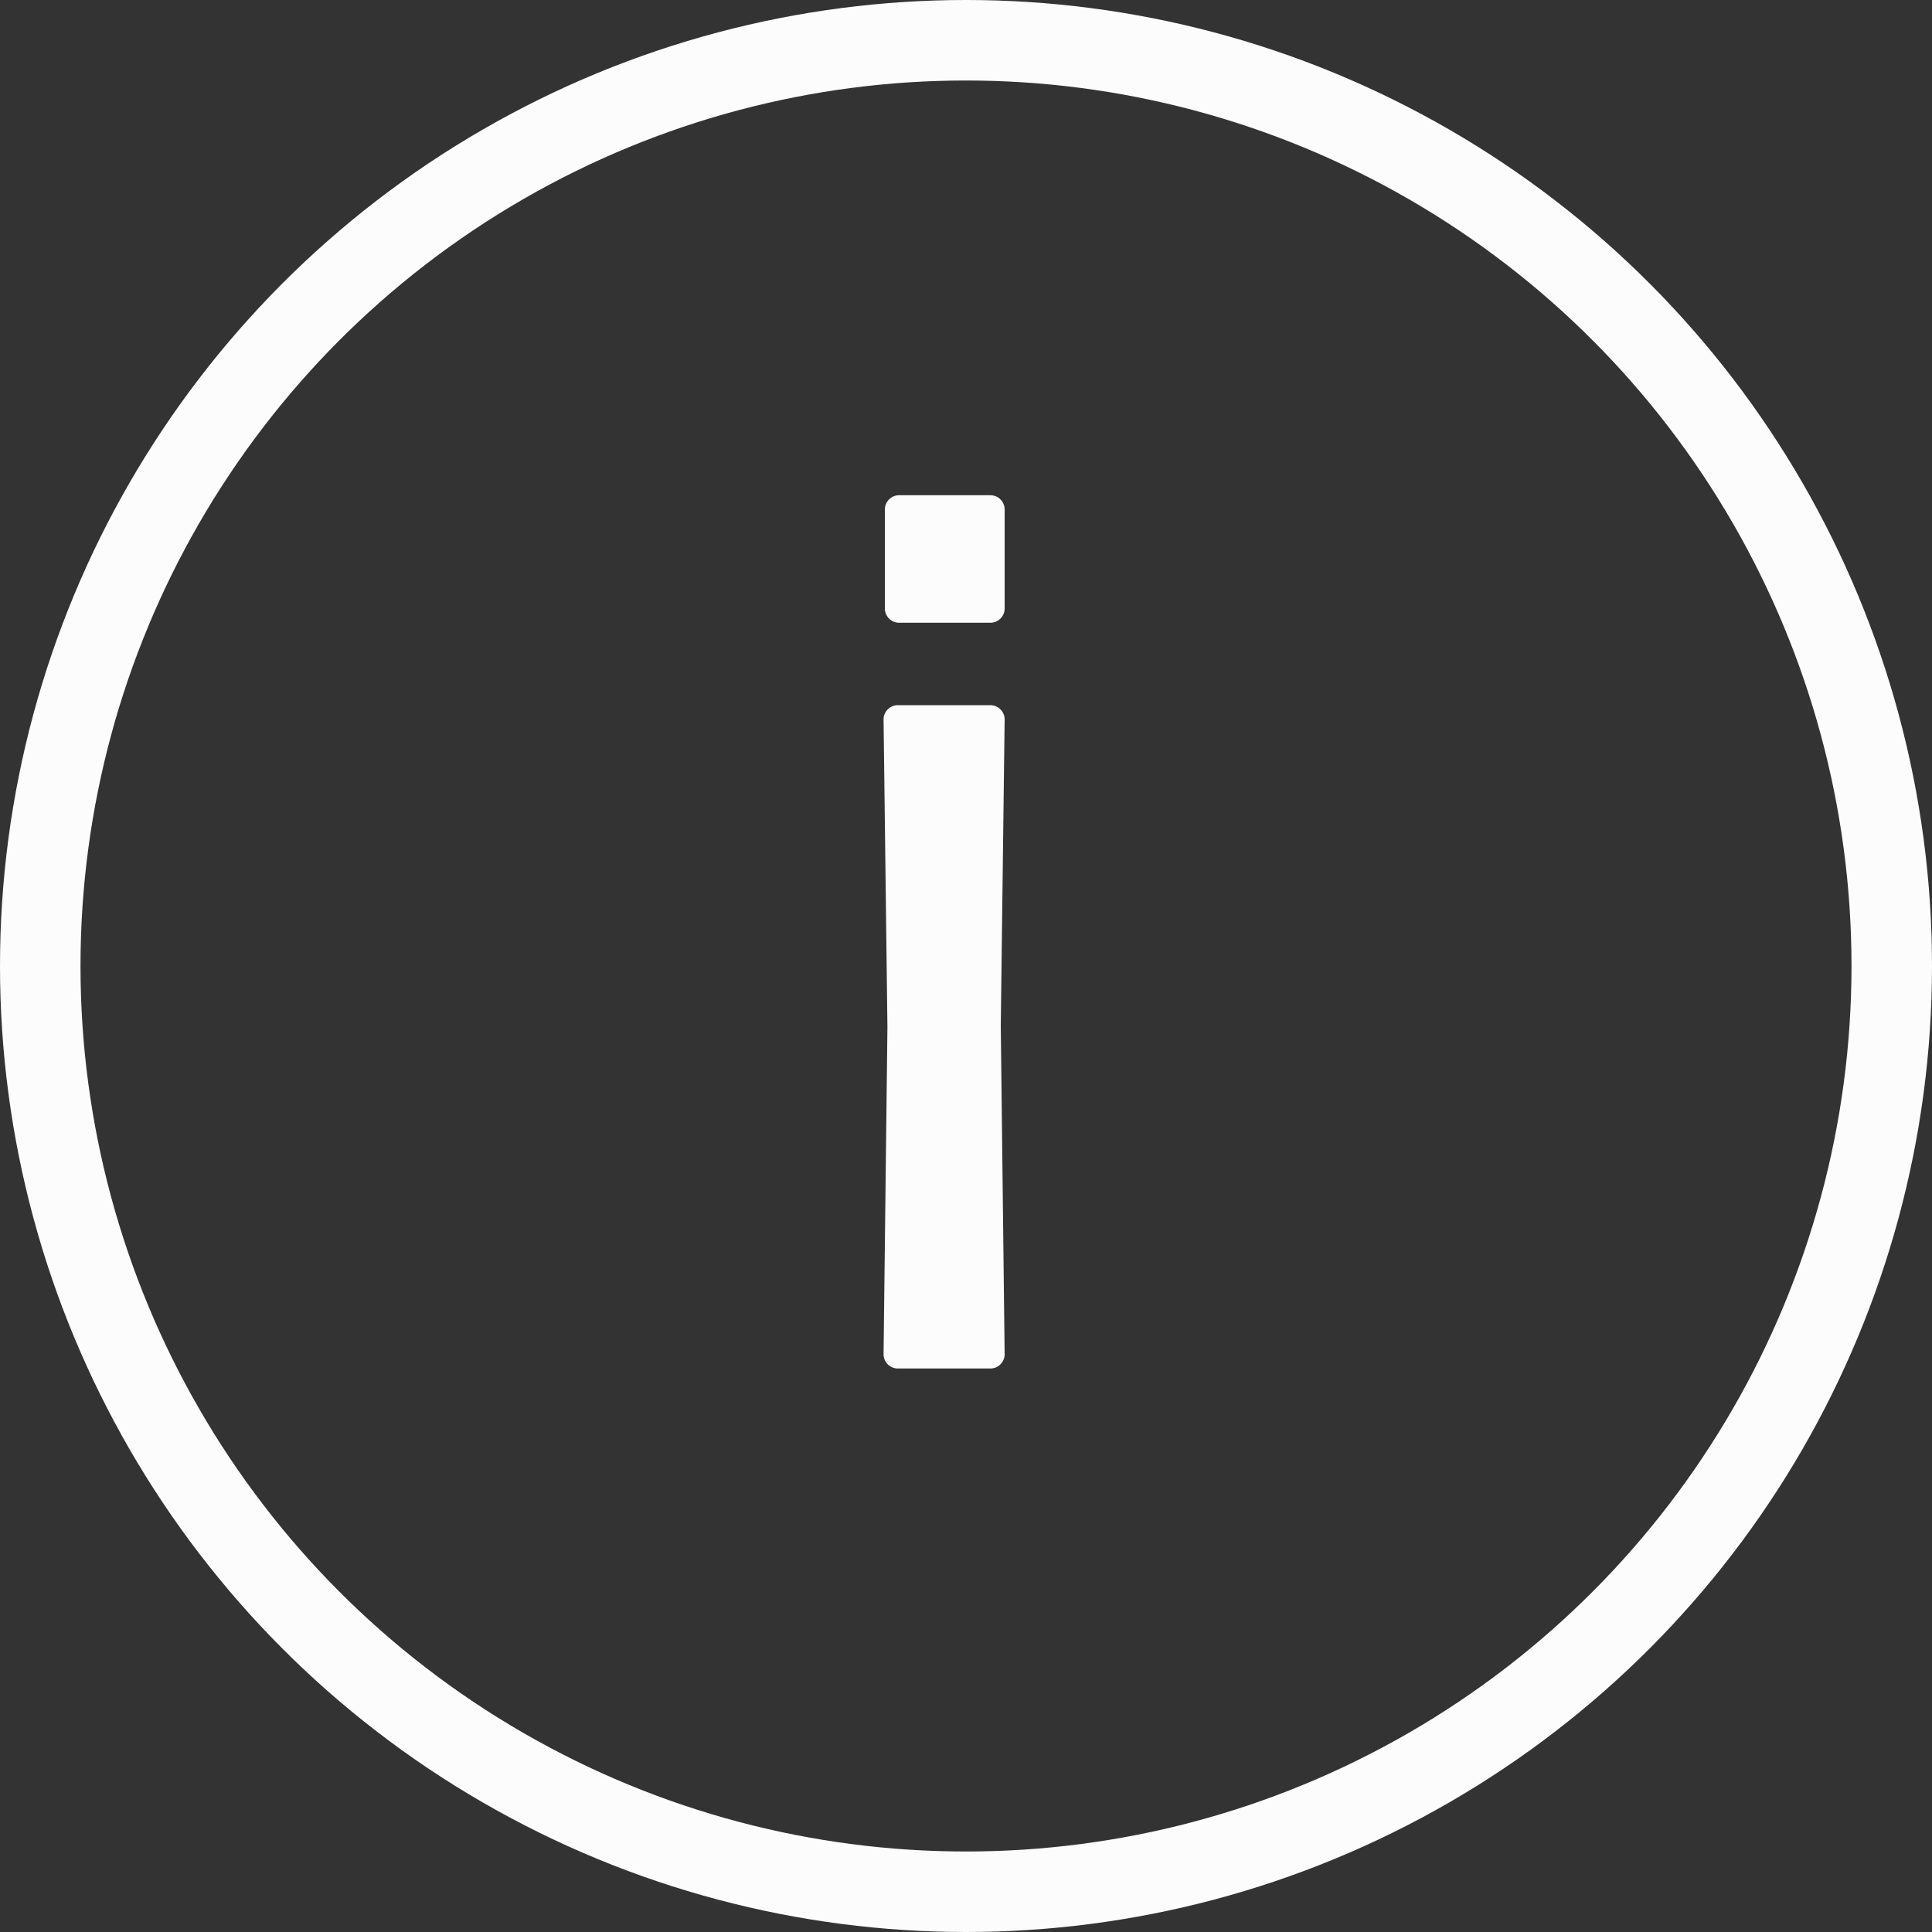 <svg width="24" height="24" viewBox="0 0 24 24" fill="none" xmlns="http://www.w3.org/2000/svg">
<rect x="0" y="0" width="24" height="24" fill="#333333" stroke="none"/>
<circle cx="12" cy="12" r="11.5" stroke="#FCFCFC"/>
<path d="M12.304 7.736C12.4 7.736 12.48 7.656 12.48 7.56V6.328C12.48 6.232 12.4 6.152 12.304 6.152H11.168C11.072 6.152 10.992 6.232 10.992 6.328V7.56C10.992 7.656 11.072 7.736 11.168 7.736H12.304ZM12.304 17C12.4 17 12.48 16.92 12.48 16.824L12.432 12.744L12.48 8.936C12.48 8.84 12.4 8.76 12.304 8.76H11.152C11.056 8.76 10.976 8.84 10.976 8.936L11.024 12.76L10.976 16.824C10.976 16.92 11.056 17 11.152 17H12.304Z" fill="#FCFCFC"/>
</svg>
